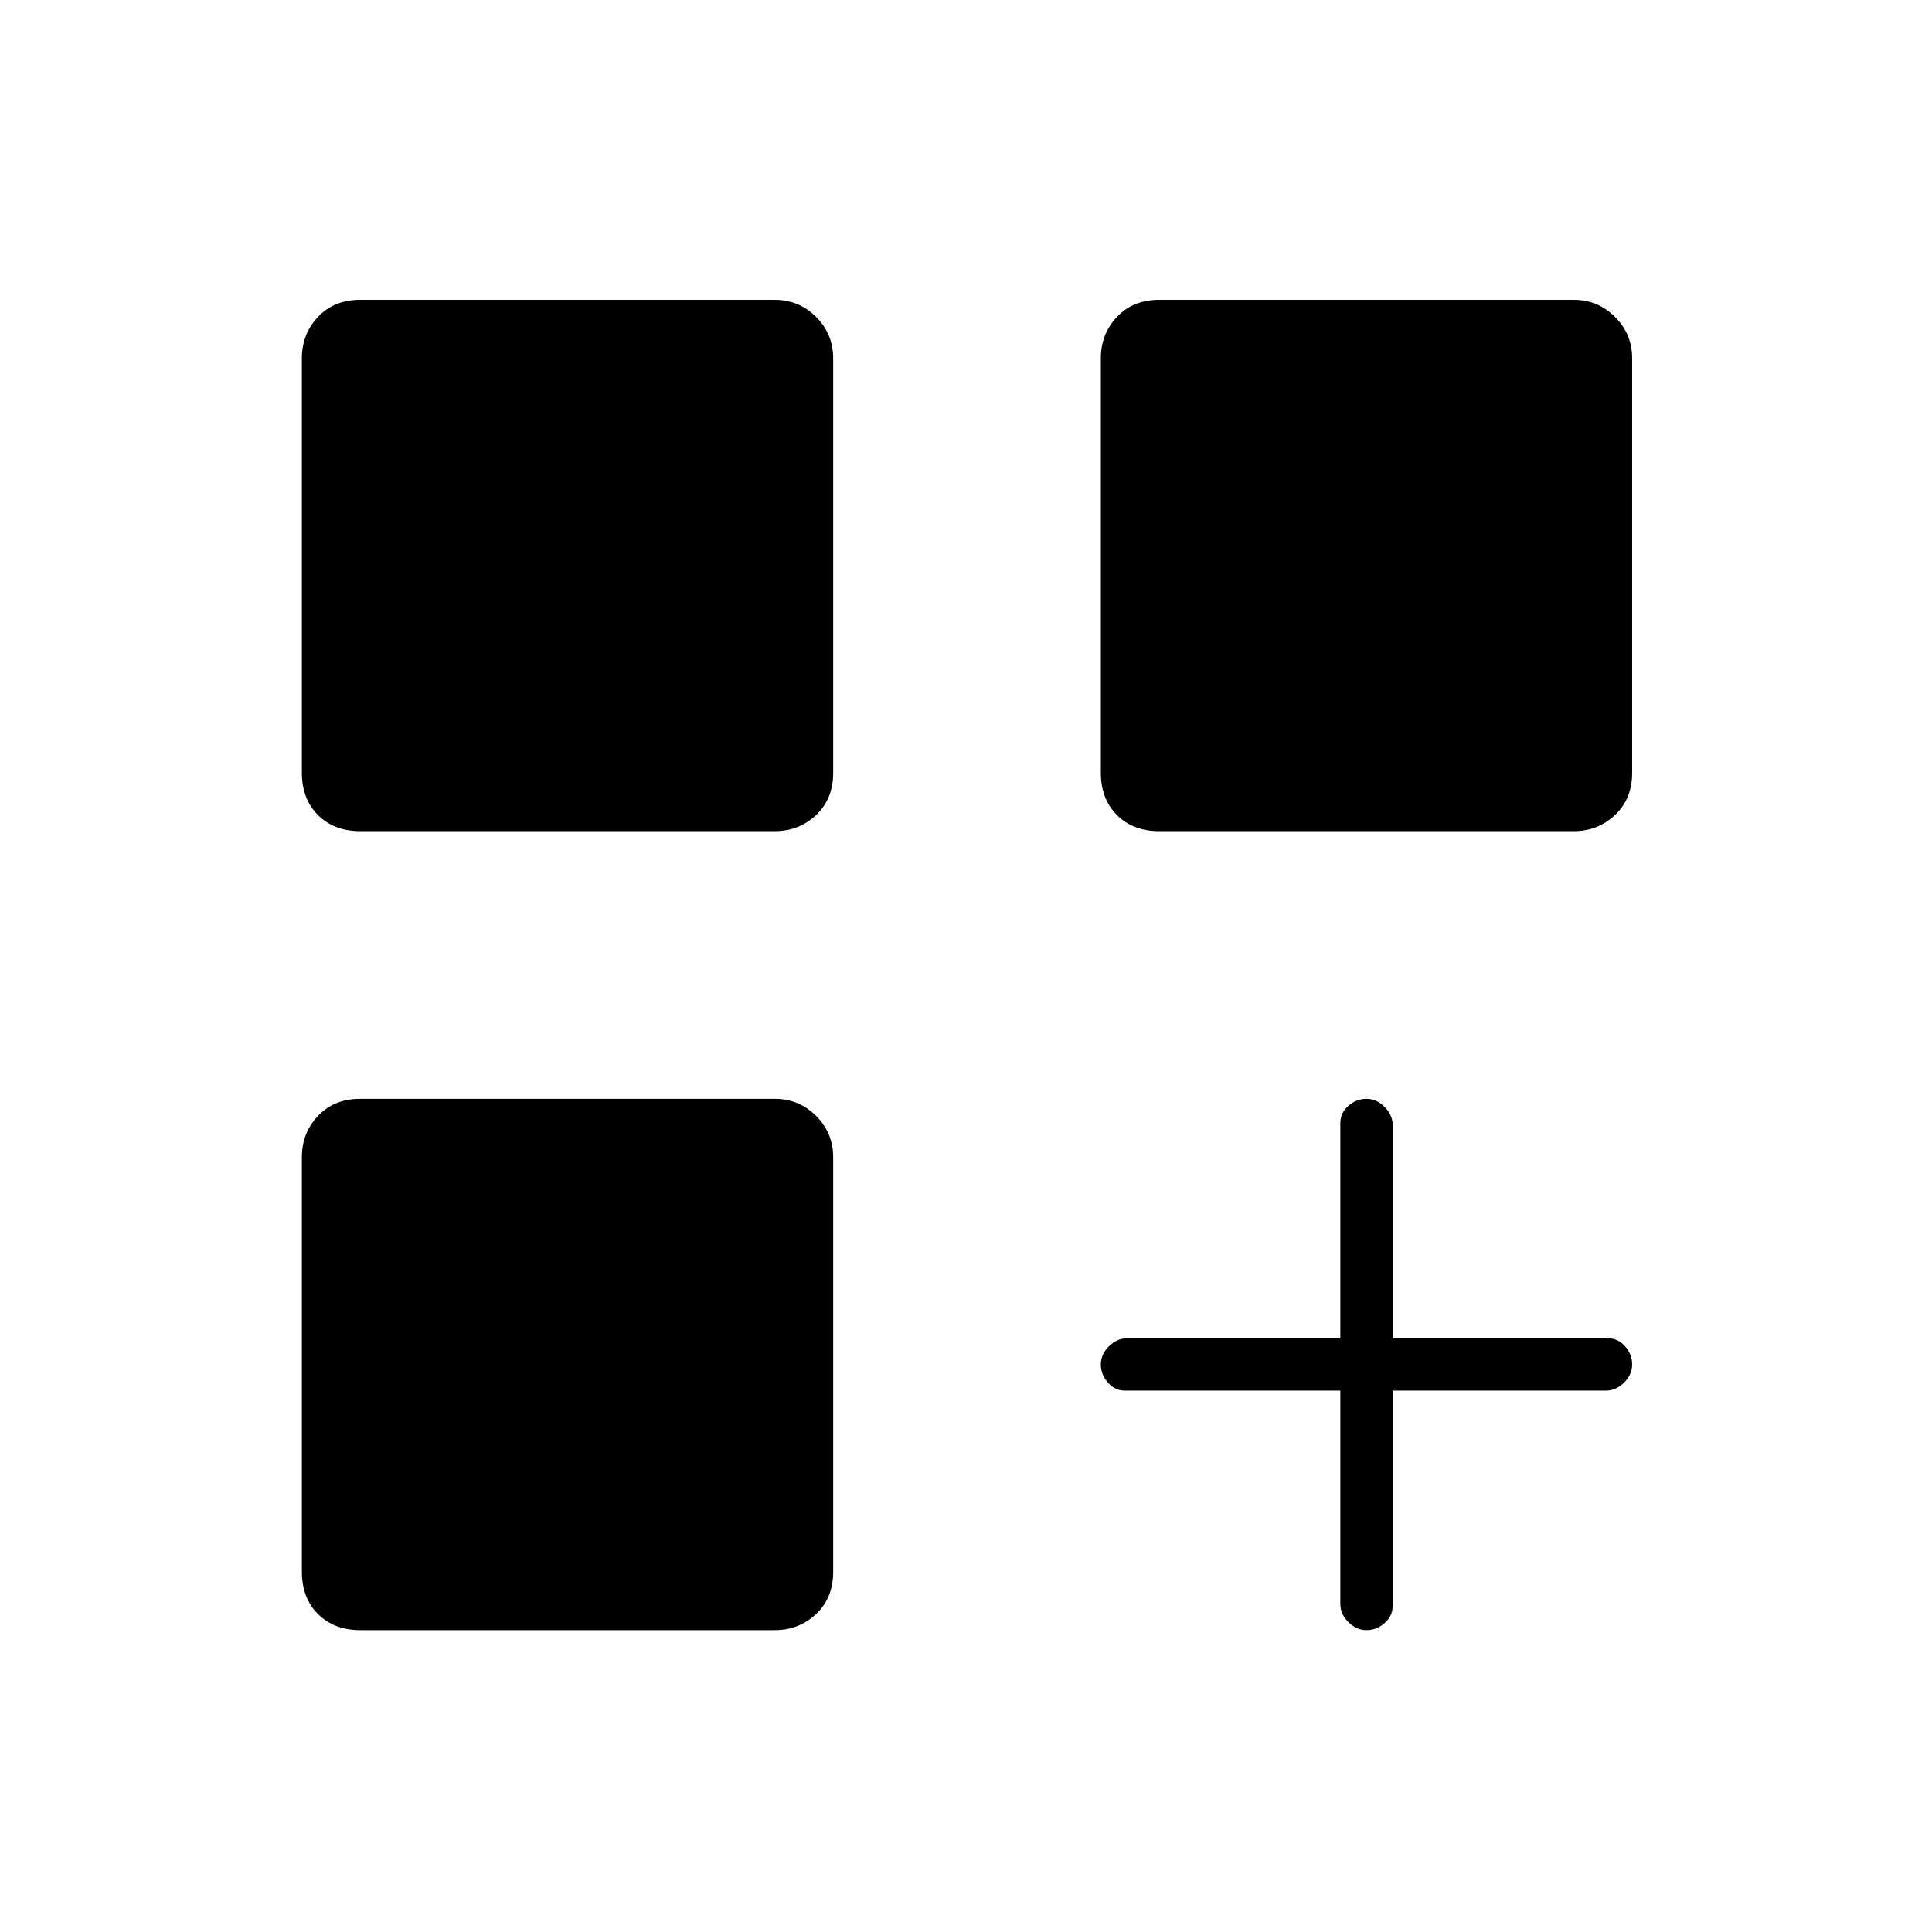 <svg xmlns="http://www.w3.org/2000/svg" height="24" width="24"><path d="M4.475 10.325Q4.15 10.325 3.95 10.125Q3.75 9.925 3.75 9.6V4.45Q3.75 4.15 3.95 3.937Q4.15 3.725 4.475 3.725H9.625Q9.925 3.725 10.138 3.937Q10.35 4.15 10.35 4.45V9.6Q10.35 9.925 10.138 10.125Q9.925 10.325 9.625 10.325ZM14.4 10.325Q14.075 10.325 13.875 10.125Q13.675 9.925 13.675 9.6V4.45Q13.675 4.15 13.875 3.937Q14.075 3.725 14.4 3.725H19.55Q19.85 3.725 20.062 3.937Q20.275 4.15 20.275 4.45V9.6Q20.275 9.925 20.062 10.125Q19.85 10.325 19.55 10.325ZM4.475 20.25Q4.15 20.25 3.95 20.05Q3.75 19.85 3.75 19.525V14.375Q3.75 14.075 3.95 13.862Q4.15 13.65 4.475 13.65H9.625Q9.925 13.65 10.138 13.862Q10.35 14.075 10.35 14.375V19.525Q10.35 19.85 10.138 20.05Q9.925 20.25 9.625 20.25ZM16.975 20.25Q16.85 20.25 16.75 20.15Q16.65 20.05 16.65 19.925V17.275H13.975Q13.85 17.275 13.763 17.175Q13.675 17.075 13.675 16.95Q13.675 16.825 13.775 16.725Q13.875 16.625 14 16.625H16.65V13.95Q16.65 13.825 16.75 13.737Q16.85 13.65 16.975 13.65Q17.1 13.65 17.2 13.75Q17.3 13.85 17.3 13.975V16.625H19.975Q20.1 16.625 20.188 16.725Q20.275 16.825 20.275 16.95Q20.275 17.075 20.175 17.175Q20.075 17.275 19.95 17.275H17.3V19.95Q17.3 20.075 17.2 20.163Q17.1 20.25 16.975 20.25Z"/></svg>